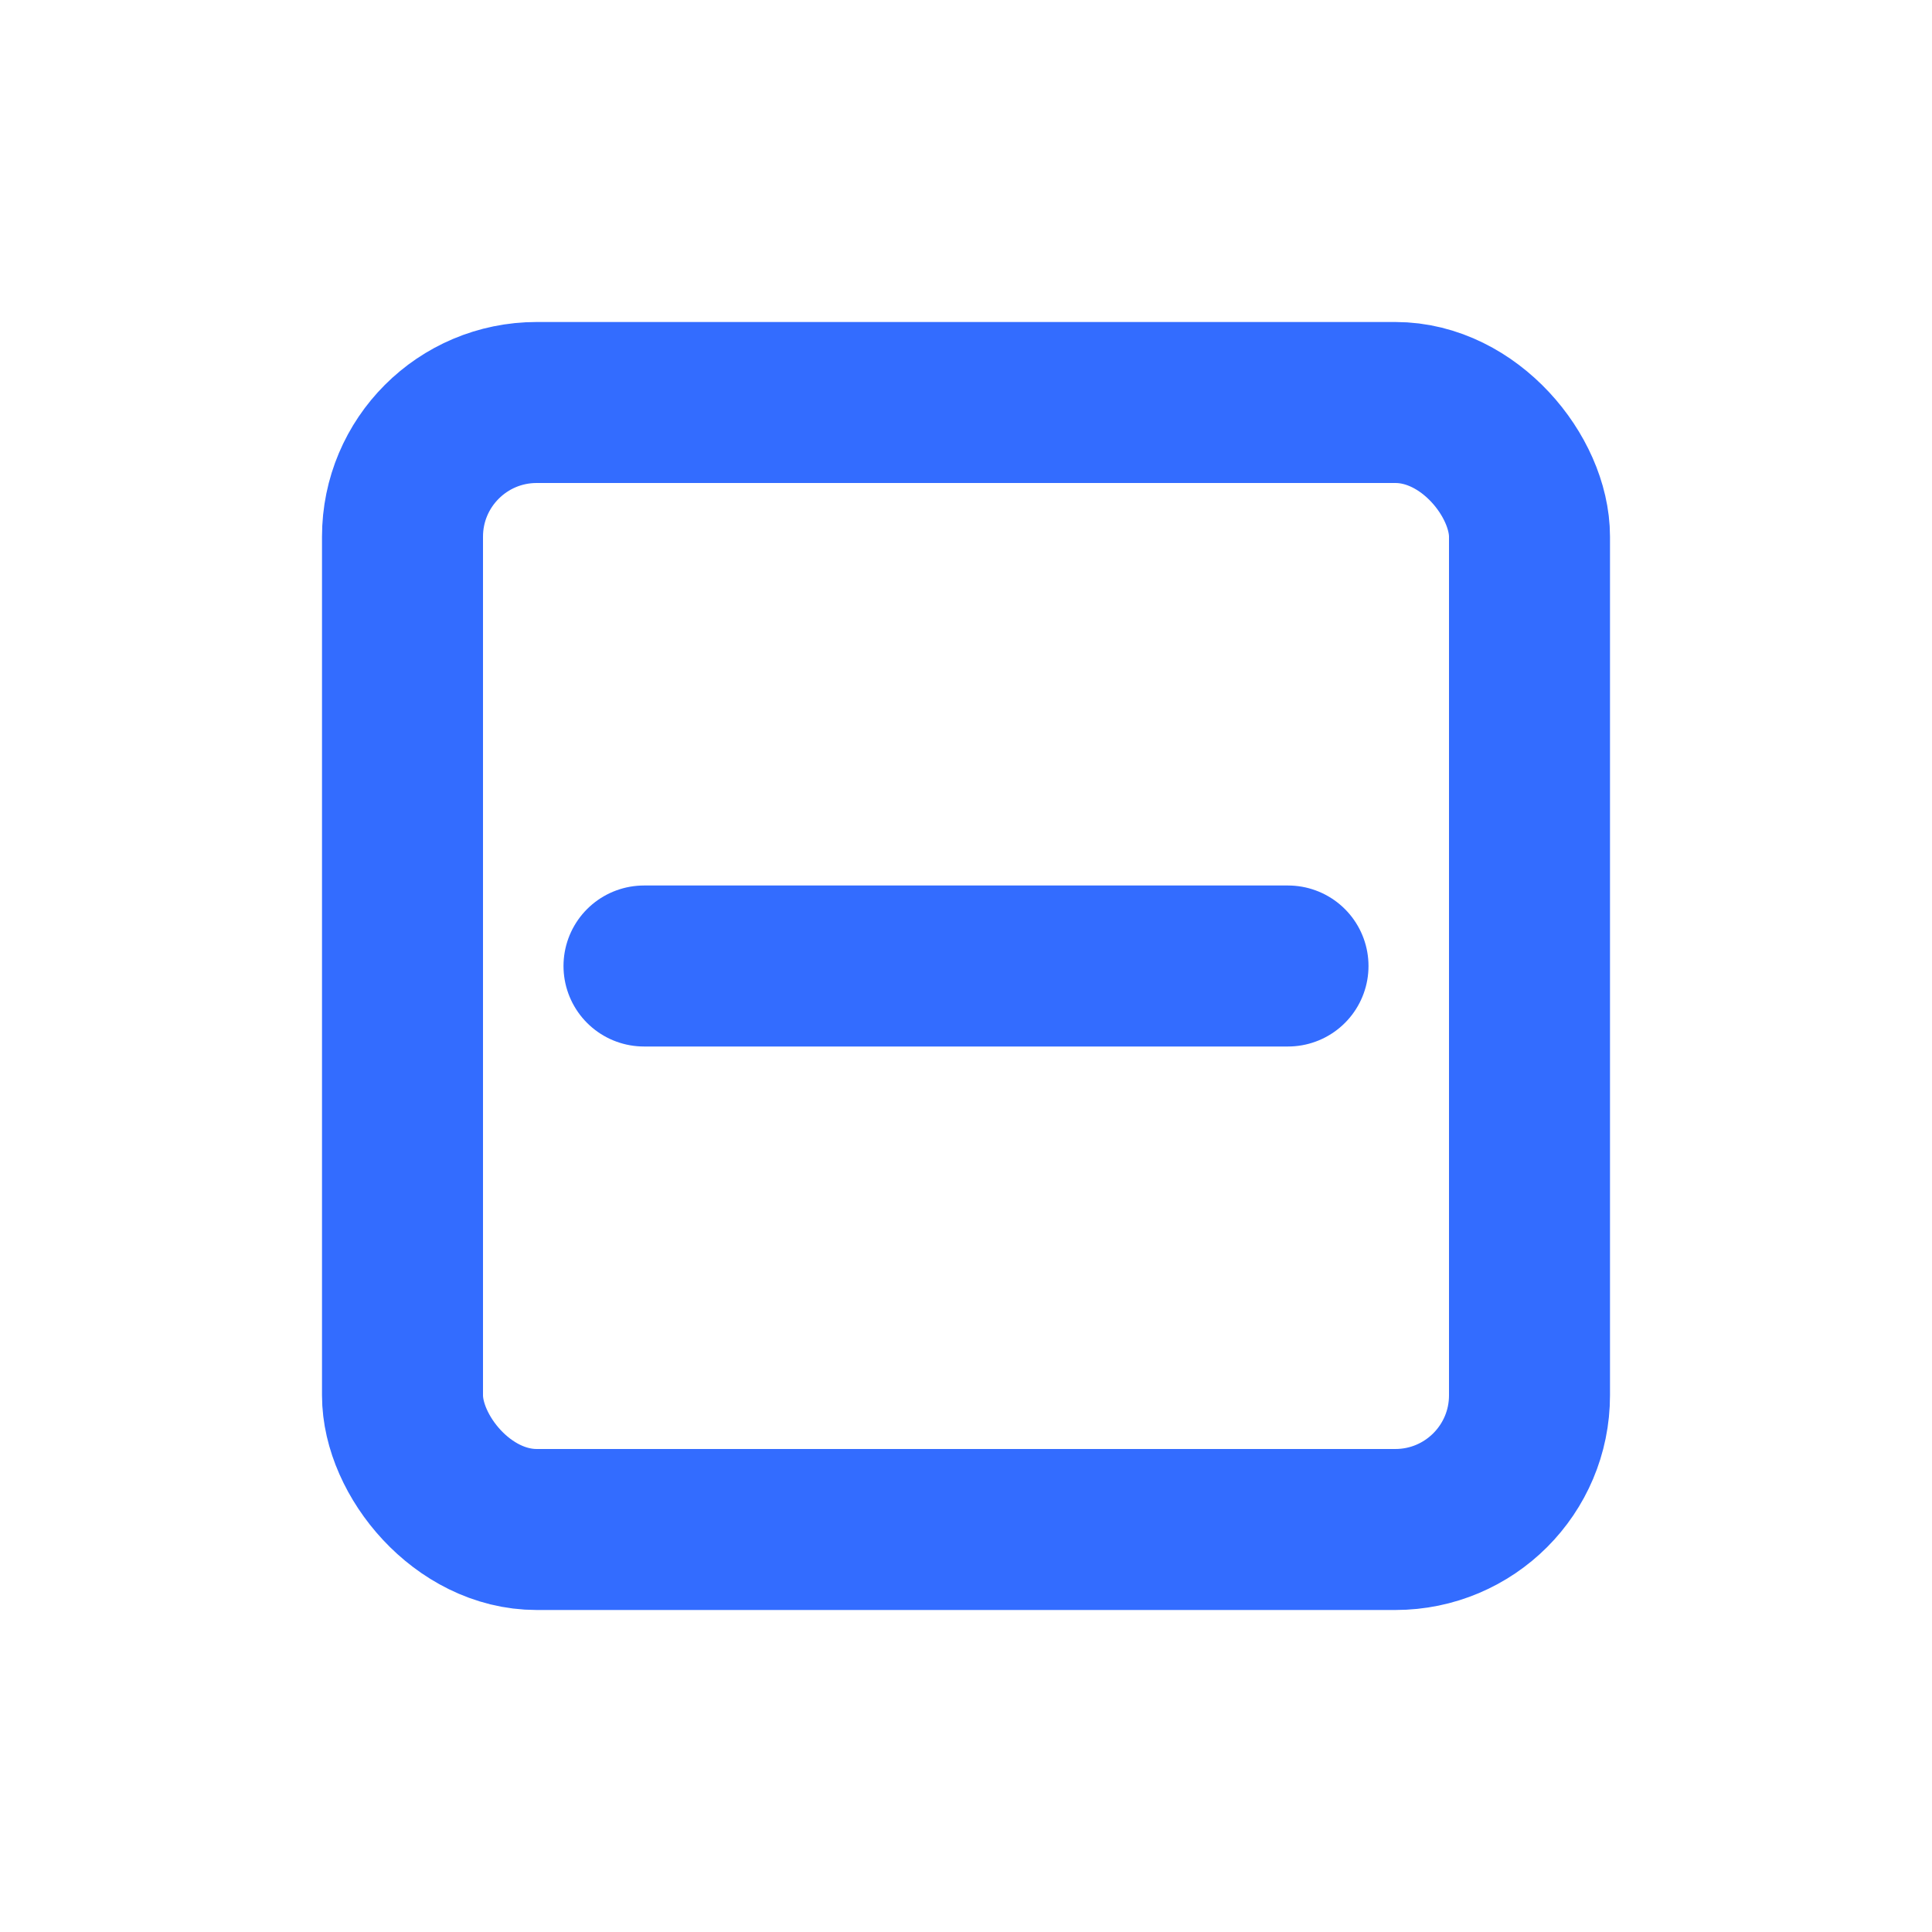 <svg width="18" height="18" viewBox="0 0 18 18" fill="none" xmlns="http://www.w3.org/2000/svg">
<rect x="3.75" y="3.75" width="10.5" height="10.5" rx="1.25" stroke="#336CFF" stroke-width="1.5"/>
<path d="M6 9H12" stroke="#336CFF" stroke-width="1.5" stroke-linecap="round" stroke-linejoin="round"/>
</svg>
